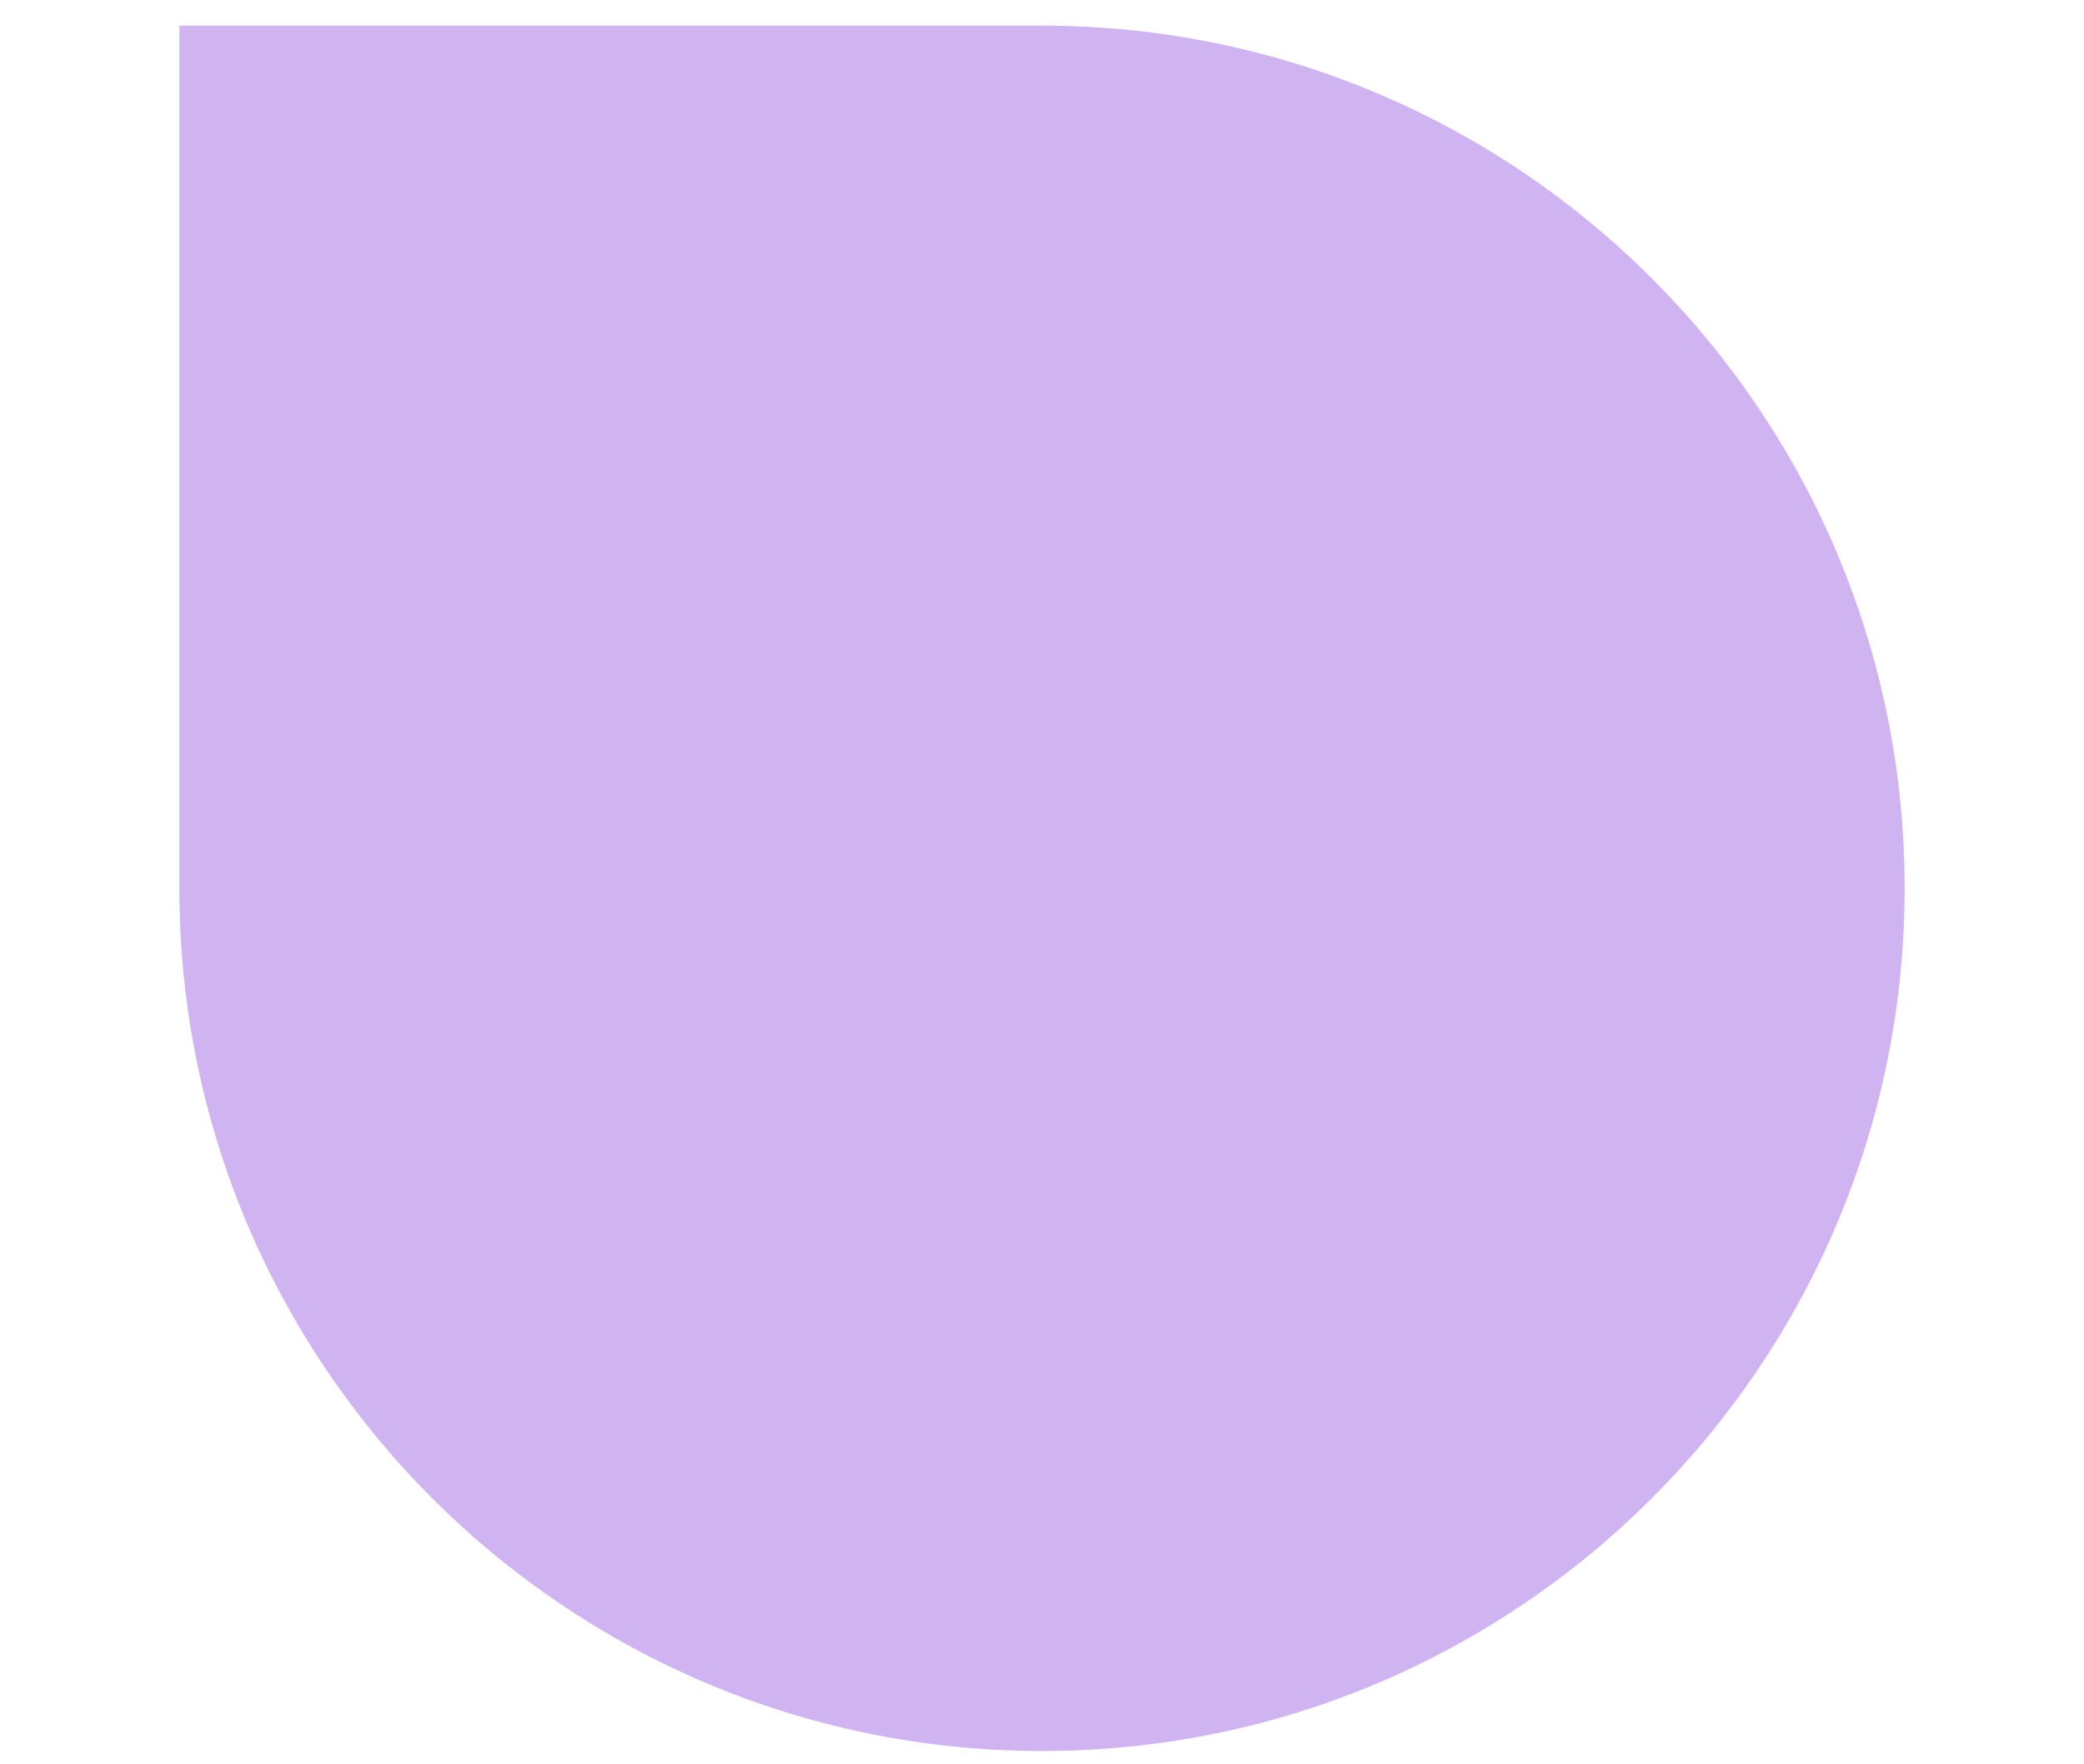 <?xml version="1.0" encoding="UTF-8"?>
<svg id="Layer_1" data-name="Layer 1" xmlns="http://www.w3.org/2000/svg" viewBox="0 0 488 413">
  <defs>
    <style>
      .cls-1 {
        fill: #d0b4f1;
        stroke-width: 0px;
      }
    </style>
  </defs>
  <path class="cls-1" d="M42,6h202c111.49,0,202,90.51,202,202h0c0,111.49-90.51,202-202,202h0c-111.49,0-202-90.51-202-202V6h0Z"/>
</svg>